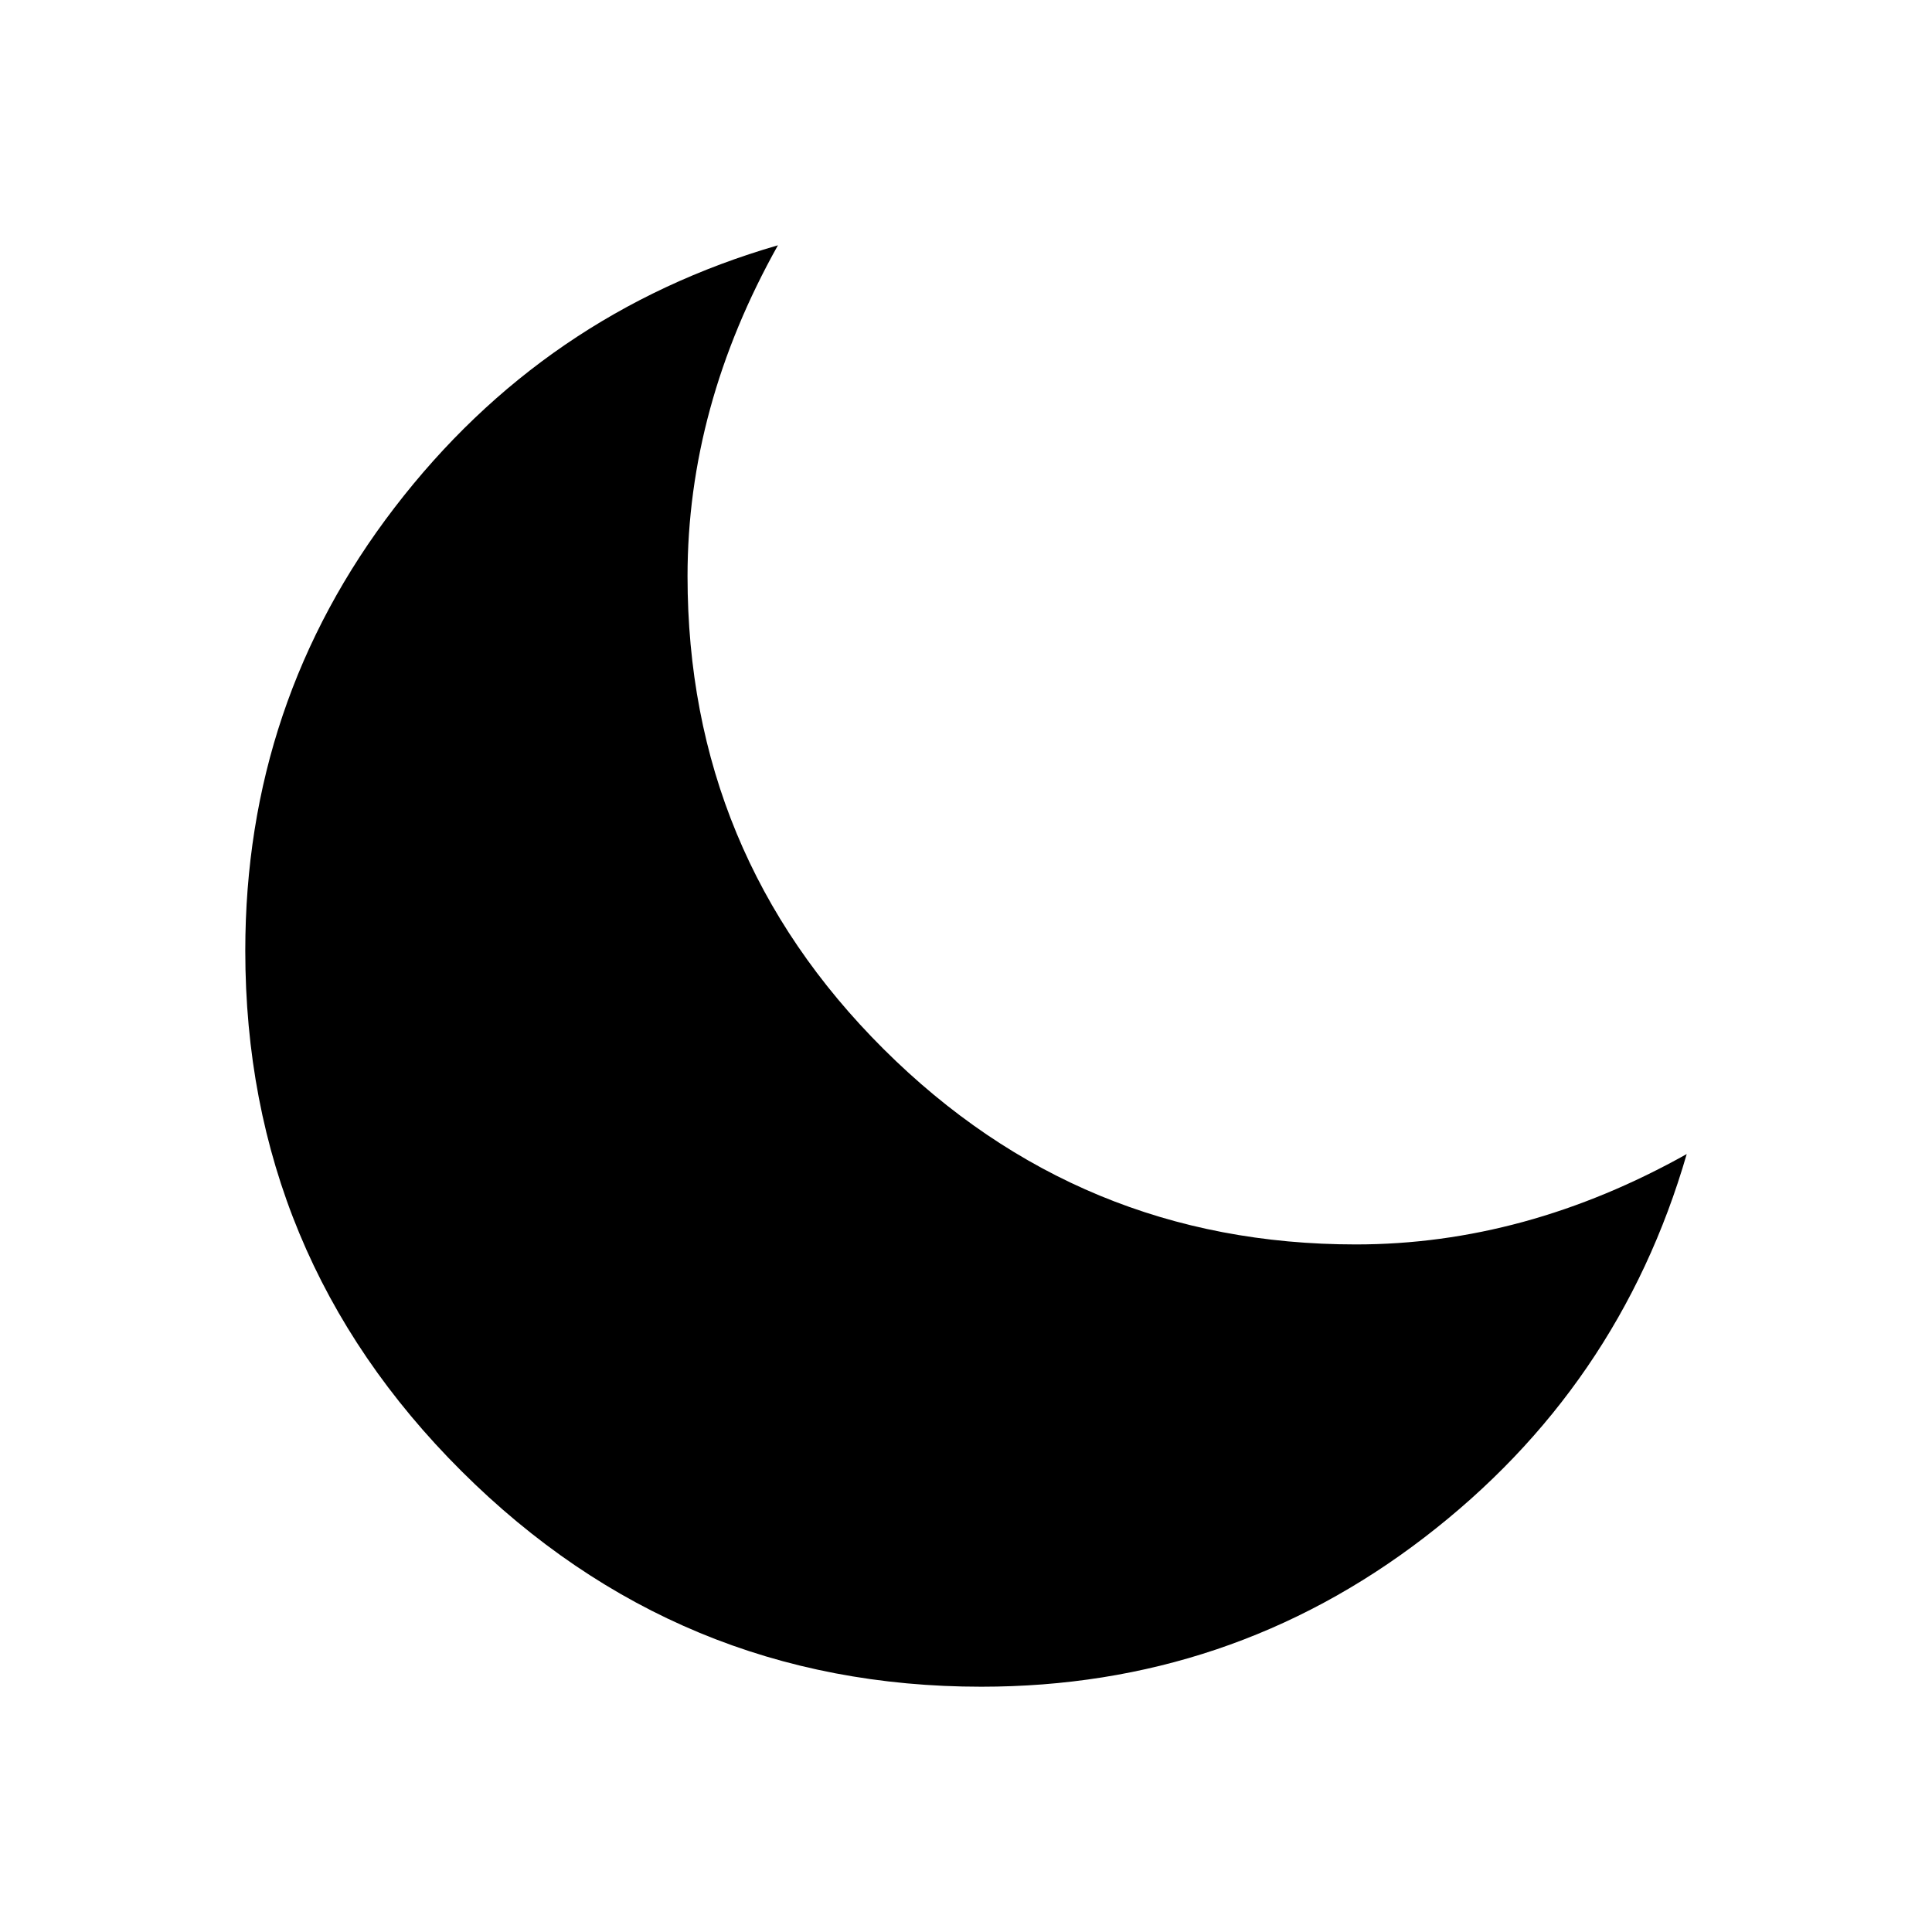 <?xml version="1.0" encoding="utf-8"?>
<!-- Generator: Adobe Illustrator 15.0.1, SVG Export Plug-In . SVG Version: 6.00 Build 0)  -->
<!DOCTYPE svg PUBLIC "-//W3C//DTD SVG 1.1//EN" "http://www.w3.org/Graphics/SVG/1.1/DTD/svg11.dtd">
<svg version="1.1" id="Layer_1" xmlns="http://www.w3.org/2000/svg" xmlns:xlink="http://www.w3.org/1999/xlink" x="0px" y="0px"
	 width="120px" height="120px" viewBox="0 0 120 120" xml:space="preserve">

<path id="Night" d="M84.213,77.294c7.017,0,13.868-1.871,20.552-5.614c-2.807,9.692-8.238,17.629-16.292,23.811
	c-8.054,6.184-17.227,9.274-27.521,9.274c-12.565,0-23.326-4.462-32.282-13.384c-8.957-8.924-13.435-19.701-13.435-32.334
	c0-10.293,3.091-19.466,9.273-27.52c6.183-8.054,14.12-13.484,23.811-16.292c-3.742,6.683-5.615,13.534-5.615,20.552
	c0,11.496,4.061,21.288,12.182,29.376C63.008,73.251,72.783,77.294,84.213,77.294z"/>
</svg>
